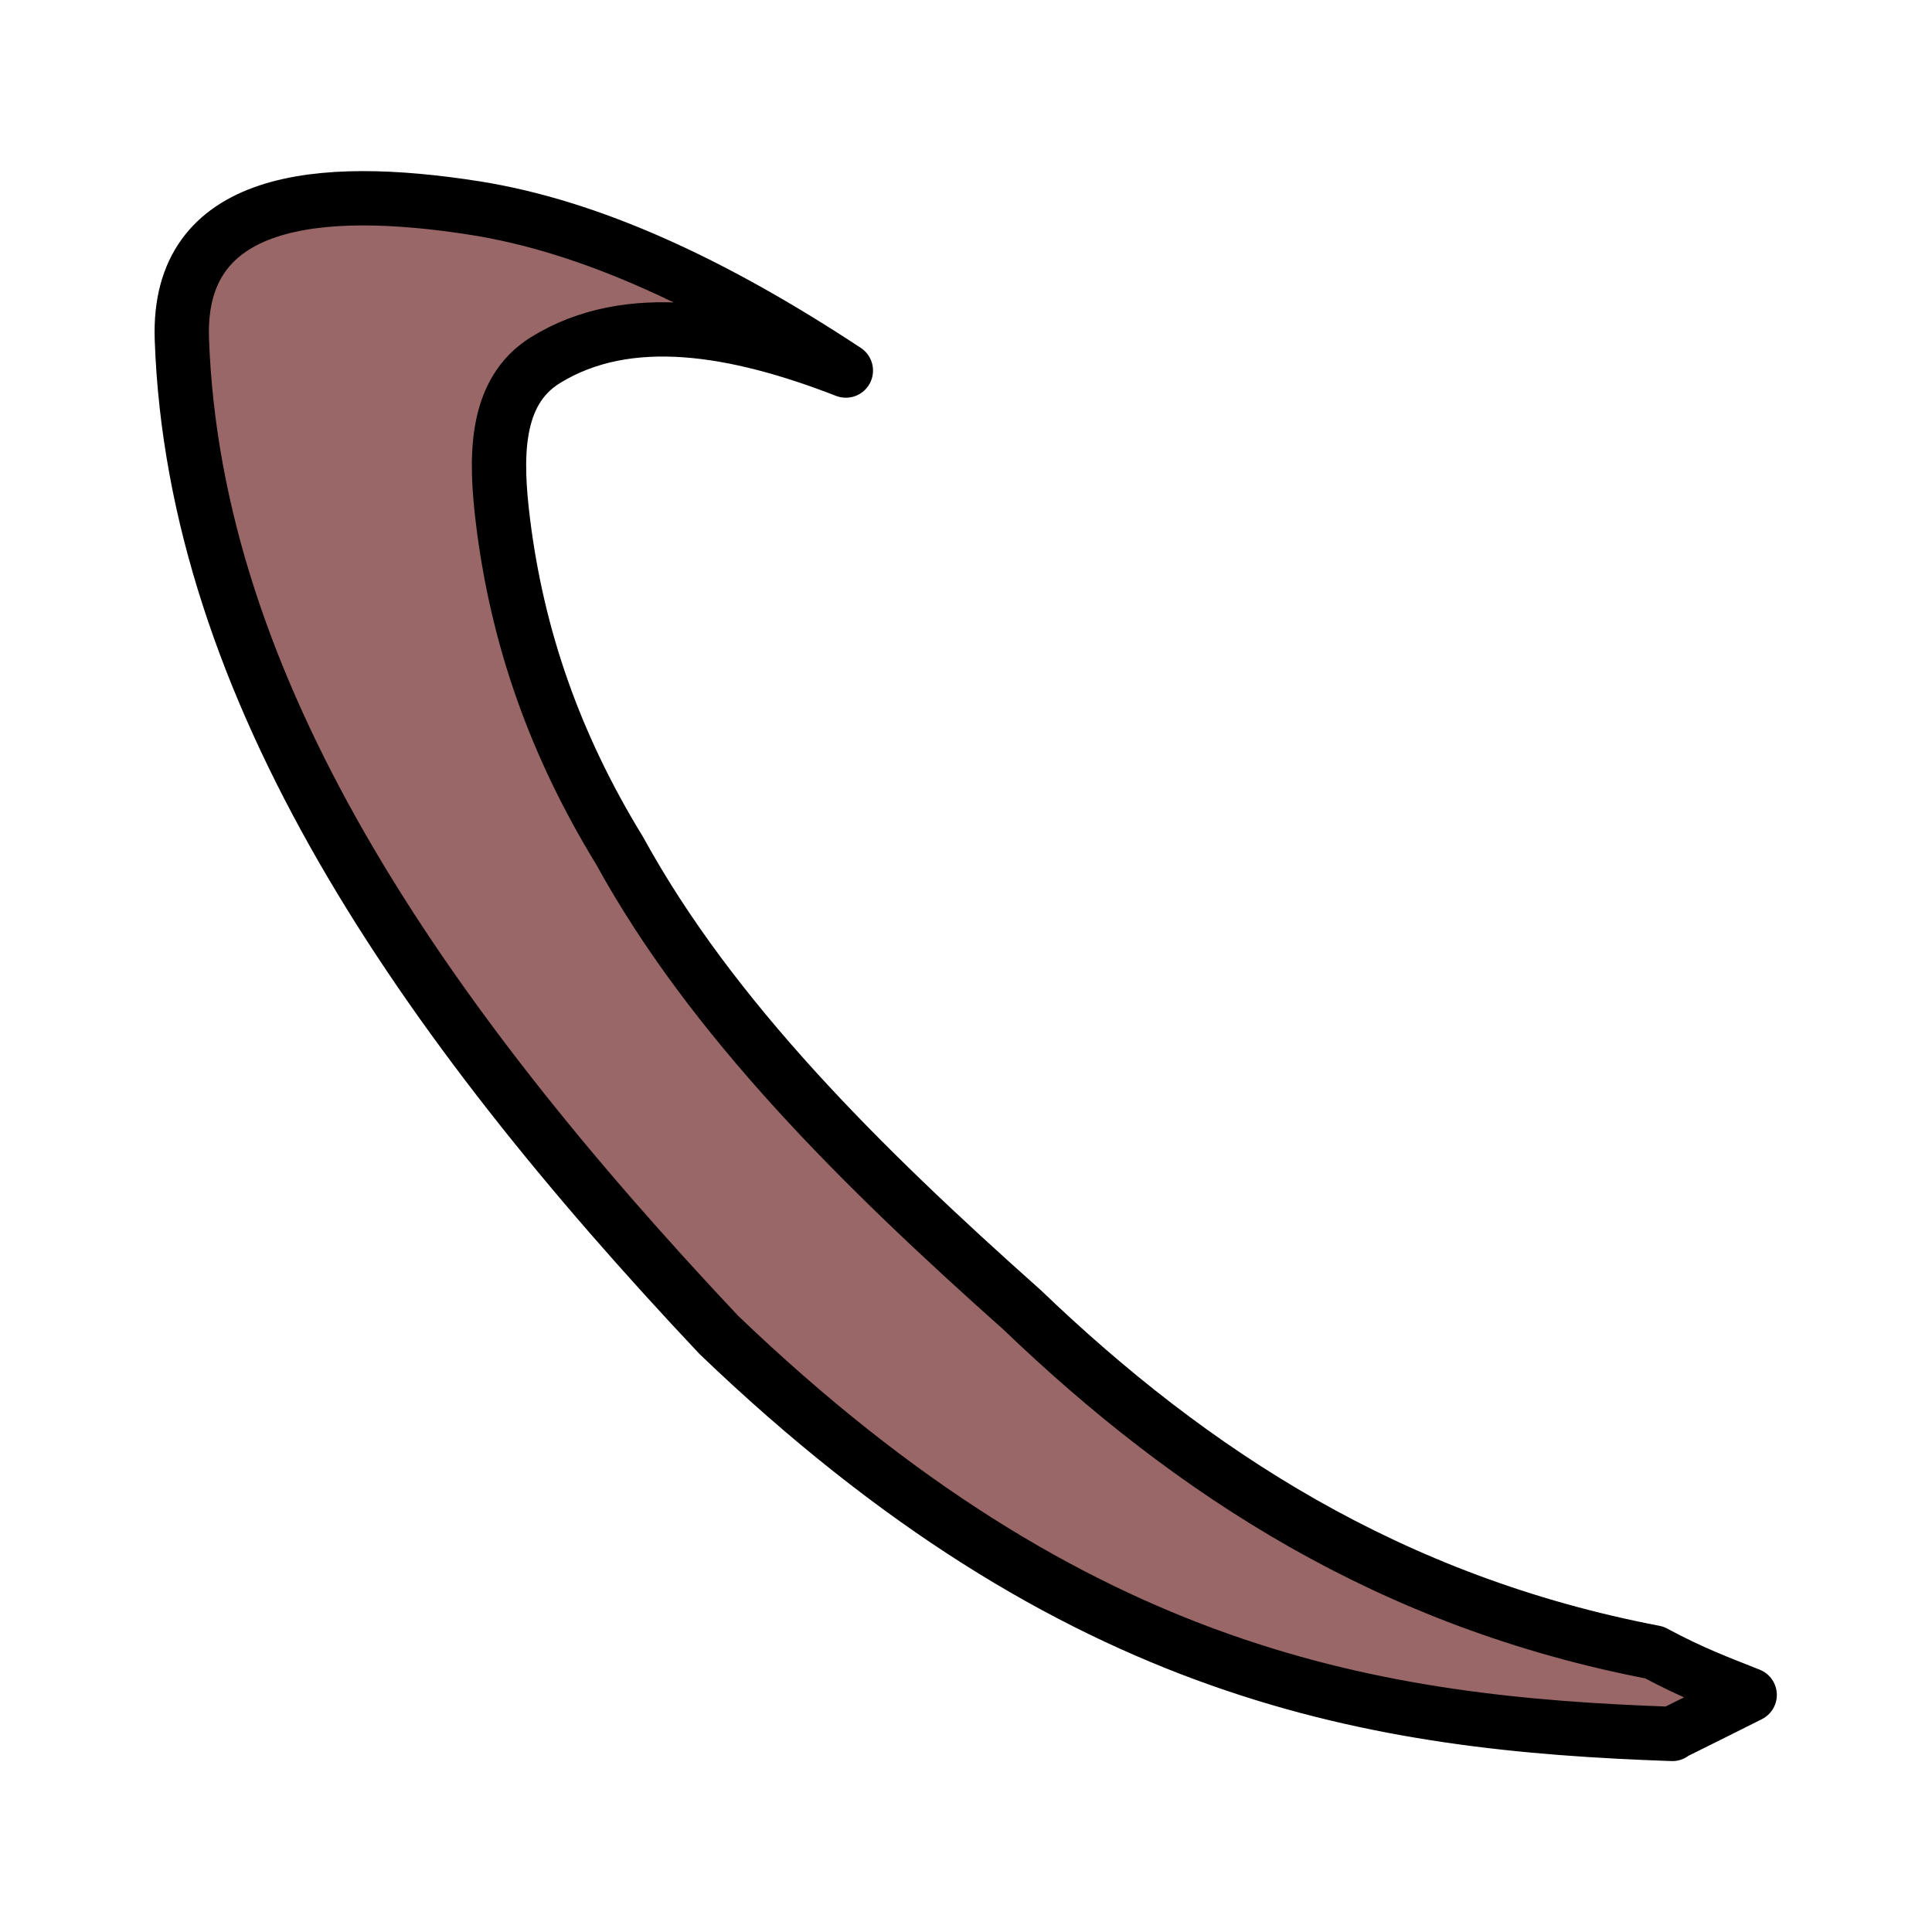<?xml version="1.0" encoding="UTF-8" standalone="no"?>
<!-- Created with Inkscape (http://www.inkscape.org/) -->

<svg
   width="32"
   height="32"
   viewBox="0 0 8.467 8.467"
   version="1.1"
   id="svg1"
   xml:space="preserve"
   inkscape:version="1.3.2 (091e20ef0f, 2023-11-25, custom)"
   sodipodi:docname="slash.svg"
   xmlns:inkscape="http://www.inkscape.org/namespaces/inkscape"
   xmlns:sodipodi="http://sodipodi.sourceforge.net/DTD/sodipodi-0.dtd"
   xmlns="http://www.w3.org/2000/svg"
   xmlns:svg="http://www.w3.org/2000/svg"><sodipodi:namedview
     id="namedview1"
     pagecolor="#505050"
     bordercolor="#ffffff"
     borderopacity="1"
     inkscape:showpageshadow="0"
     inkscape:pageopacity="0"
     inkscape:pagecheckerboard="1"
     inkscape:deskcolor="#505050"
     inkscape:document-units="mm"
     inkscape:zoom="24.793973"
     inkscape:cx="16.052288"
     inkscape:cy="15.769962"
     inkscape:window-width="2560"
     inkscape:window-height="1410"
     inkscape:window-x="0"
     inkscape:window-y="30"
     inkscape:window-maximized="1"
     inkscape:current-layer="layer1" /><defs
     id="defs1" /><g
     inkscape:label="Layer 1"
     inkscape:groupmode="layer"
     id="layer1"><path
       style="opacity:1;fill:#996767;stroke:#000000;stroke-width:0.238;stroke-linecap:round;stroke-linejoin:round;stroke-dasharray:none;fill-opacity:1"
       d="m 7.329,7.599 c -1.288,-0.045 -2.606,-0.24 -4.179,-1.749 -1.315,-1.396 -2.3,-2.833 -2.353,-4.365 -0.021,-0.619 0.597,-0.681 1.285,-0.573 0.504,0.08 1.041,0.327 1.625,0.712 -0.481,-0.187 -0.955,-0.269 -1.316,-0.046 -0.229,0.141 -0.22,0.437 -0.186,0.712 0.063,0.504 0.226,0.974 0.511,1.439 0.402,0.733 1.056,1.382 1.764,2.012 0.745,0.715 1.615,1.28 2.77,1.501 0.169,0.091 0.288,0.134 0.418,0.186 -0.102,0.051 -0.199,0.1 -0.341,0.17 z"
       id="path1"
       sodipodi:nodetypes="ccsscssccccc" /></g></svg>
